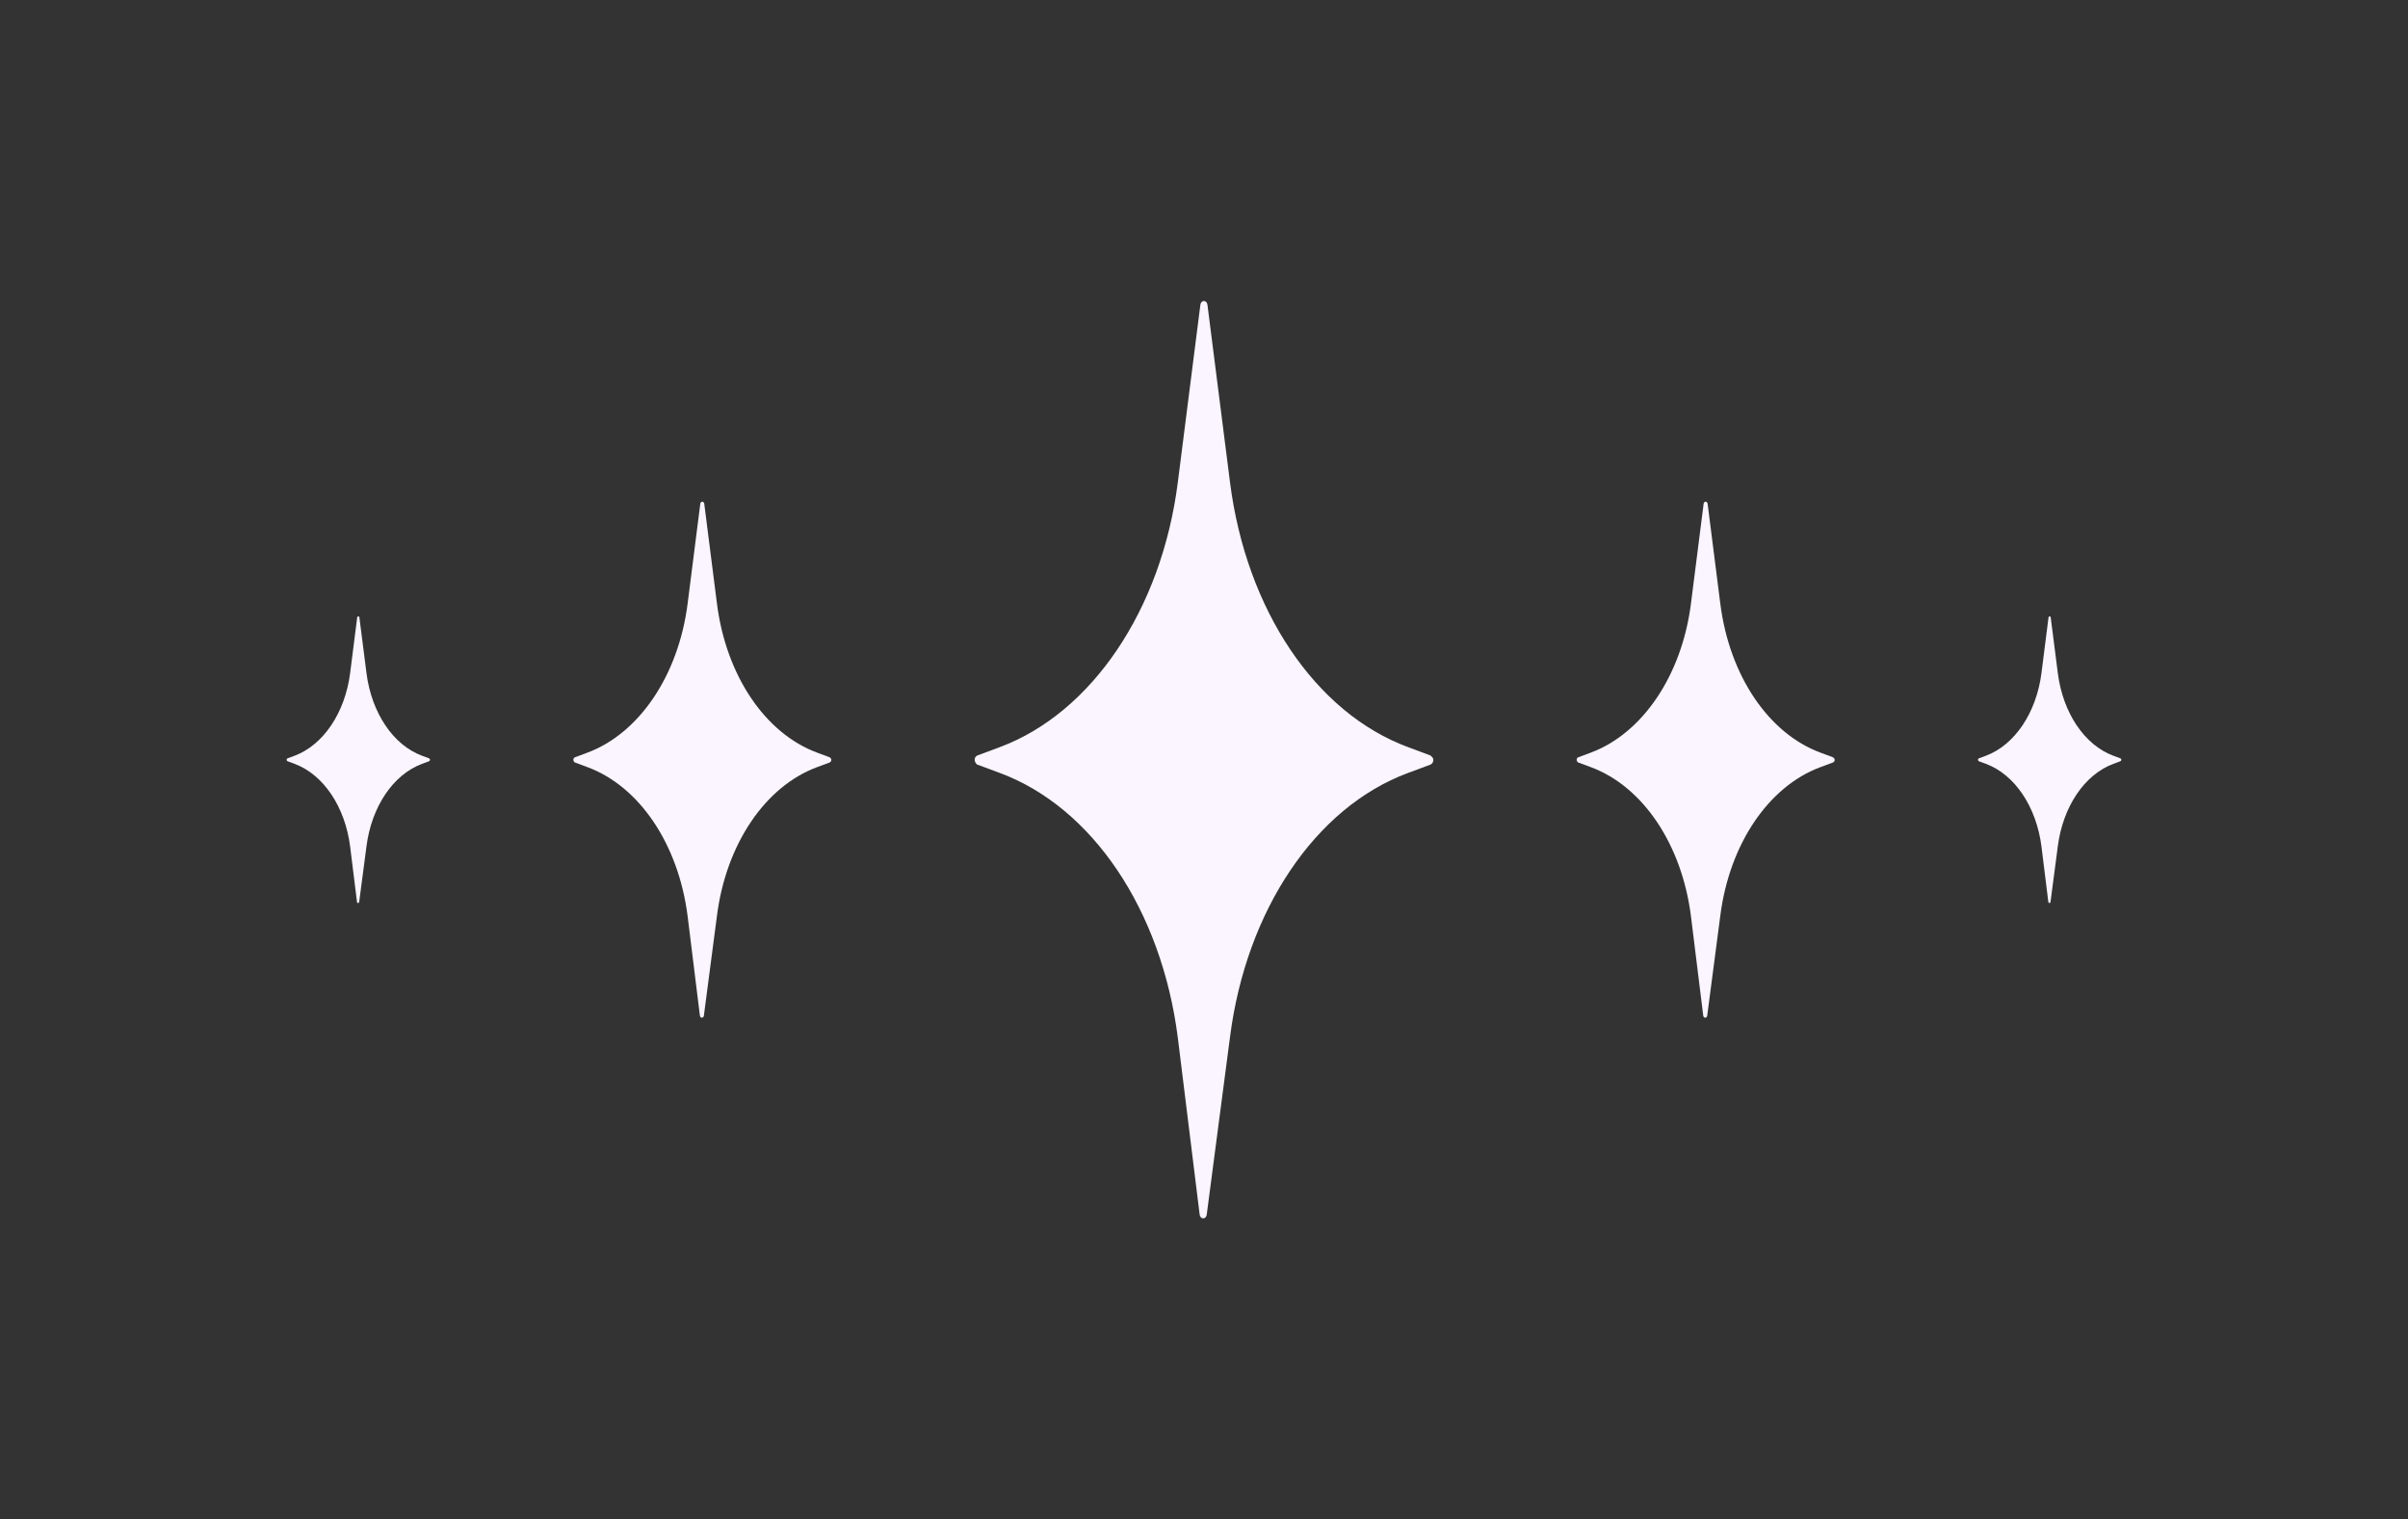<svg width="84" height="53" viewBox="0 0 84 53" fill="none" xmlns="http://www.w3.org/2000/svg">
<rect x="0" y="0" width="84" height="53" fill="#333333" stroke="none"/>
<path d="M14.723 26.645L14.969 26.553C15 26.538 15.008 26.5 14.992 26.477C14.985 26.47 14.977 26.462 14.969 26.454L14.723 26.363C13.715 25.989 12.961 24.867 12.784 23.478L12.537 21.54C12.53 21.487 12.468 21.487 12.46 21.54L12.214 23.478C12.037 24.867 11.275 25.989 10.275 26.363L10.029 26.454C9.998 26.47 9.99 26.508 10.013 26.538C10.021 26.546 10.021 26.553 10.029 26.553L10.275 26.645C11.283 27.019 12.037 28.141 12.214 29.529L12.453 31.46C12.46 31.513 12.522 31.513 12.53 31.46L12.784 29.522C12.961 28.141 13.715 27.019 14.723 26.645Z" fill="#FAF5FF"/>
<path d="M28.501 26.761L28.945 26.596C29 26.569 29.014 26.5 28.986 26.459C28.972 26.445 28.958 26.431 28.945 26.418L28.501 26.253C26.687 25.58 25.329 23.561 25.011 21.061L24.567 17.572C24.554 17.476 24.443 17.476 24.429 17.572L23.986 21.061C23.667 23.561 22.296 25.58 20.495 26.253L20.052 26.418C19.997 26.445 19.983 26.514 20.024 26.569C20.038 26.582 20.038 26.596 20.052 26.596L20.495 26.761C22.31 27.434 23.667 29.453 23.986 31.953L24.415 35.428C24.429 35.524 24.54 35.524 24.554 35.428L25.011 31.939C25.329 29.453 26.687 27.434 28.501 26.761Z" fill="#FAF5FF"/>
<path d="M49.114 26.964L49.901 26.671C50 26.622 50.025 26.5 49.975 26.427C49.951 26.402 49.926 26.378 49.901 26.354L49.114 26.061C45.888 24.864 43.474 21.274 42.908 16.83L42.12 10.628C42.095 10.457 41.898 10.457 41.874 10.628L41.086 16.83C40.519 21.274 38.081 24.864 34.88 26.061L34.092 26.354C33.994 26.402 33.969 26.524 34.043 26.622C34.068 26.646 34.068 26.671 34.092 26.671L34.88 26.964C38.106 28.16 40.519 31.75 41.086 36.194L41.849 42.372C41.874 42.543 42.071 42.543 42.095 42.372L42.908 36.17C43.474 31.75 45.888 28.16 49.114 26.964Z" fill="#FAF5FF"/>
<path d="M63.501 26.761L63.945 26.596C64 26.569 64.014 26.5 63.986 26.459C63.972 26.445 63.958 26.431 63.945 26.418L63.501 26.253C61.687 25.58 60.329 23.561 60.011 21.061L59.568 17.572C59.554 17.476 59.443 17.476 59.429 17.572L58.986 21.061C58.667 23.561 57.296 25.58 55.495 26.253L55.052 26.418C54.996 26.445 54.983 26.514 55.024 26.569C55.038 26.582 55.038 26.596 55.052 26.596L55.495 26.761C57.31 27.434 58.667 29.453 58.986 31.953L59.415 35.428C59.429 35.524 59.54 35.524 59.554 35.428L60.011 31.939C60.329 29.453 61.687 27.434 63.501 26.761Z" fill="#FAF5FF"/>
<path d="M73.723 26.645L73.969 26.553C74 26.538 74.008 26.5 73.992 26.477C73.985 26.47 73.977 26.462 73.969 26.454L73.723 26.363C72.715 25.989 71.961 24.867 71.784 23.478L71.537 21.54C71.53 21.487 71.468 21.487 71.46 21.54L71.214 23.478C71.037 24.867 70.275 25.989 69.275 26.363L69.029 26.454C68.998 26.47 68.99 26.508 69.013 26.538C69.021 26.546 69.021 26.553 69.029 26.553L69.275 26.645C70.283 27.019 71.037 28.141 71.214 29.529L71.453 31.46C71.46 31.513 71.522 31.513 71.53 31.46L71.784 29.522C71.961 28.141 72.715 27.019 73.723 26.645Z" fill="#FAF5FF"/>
</svg>
